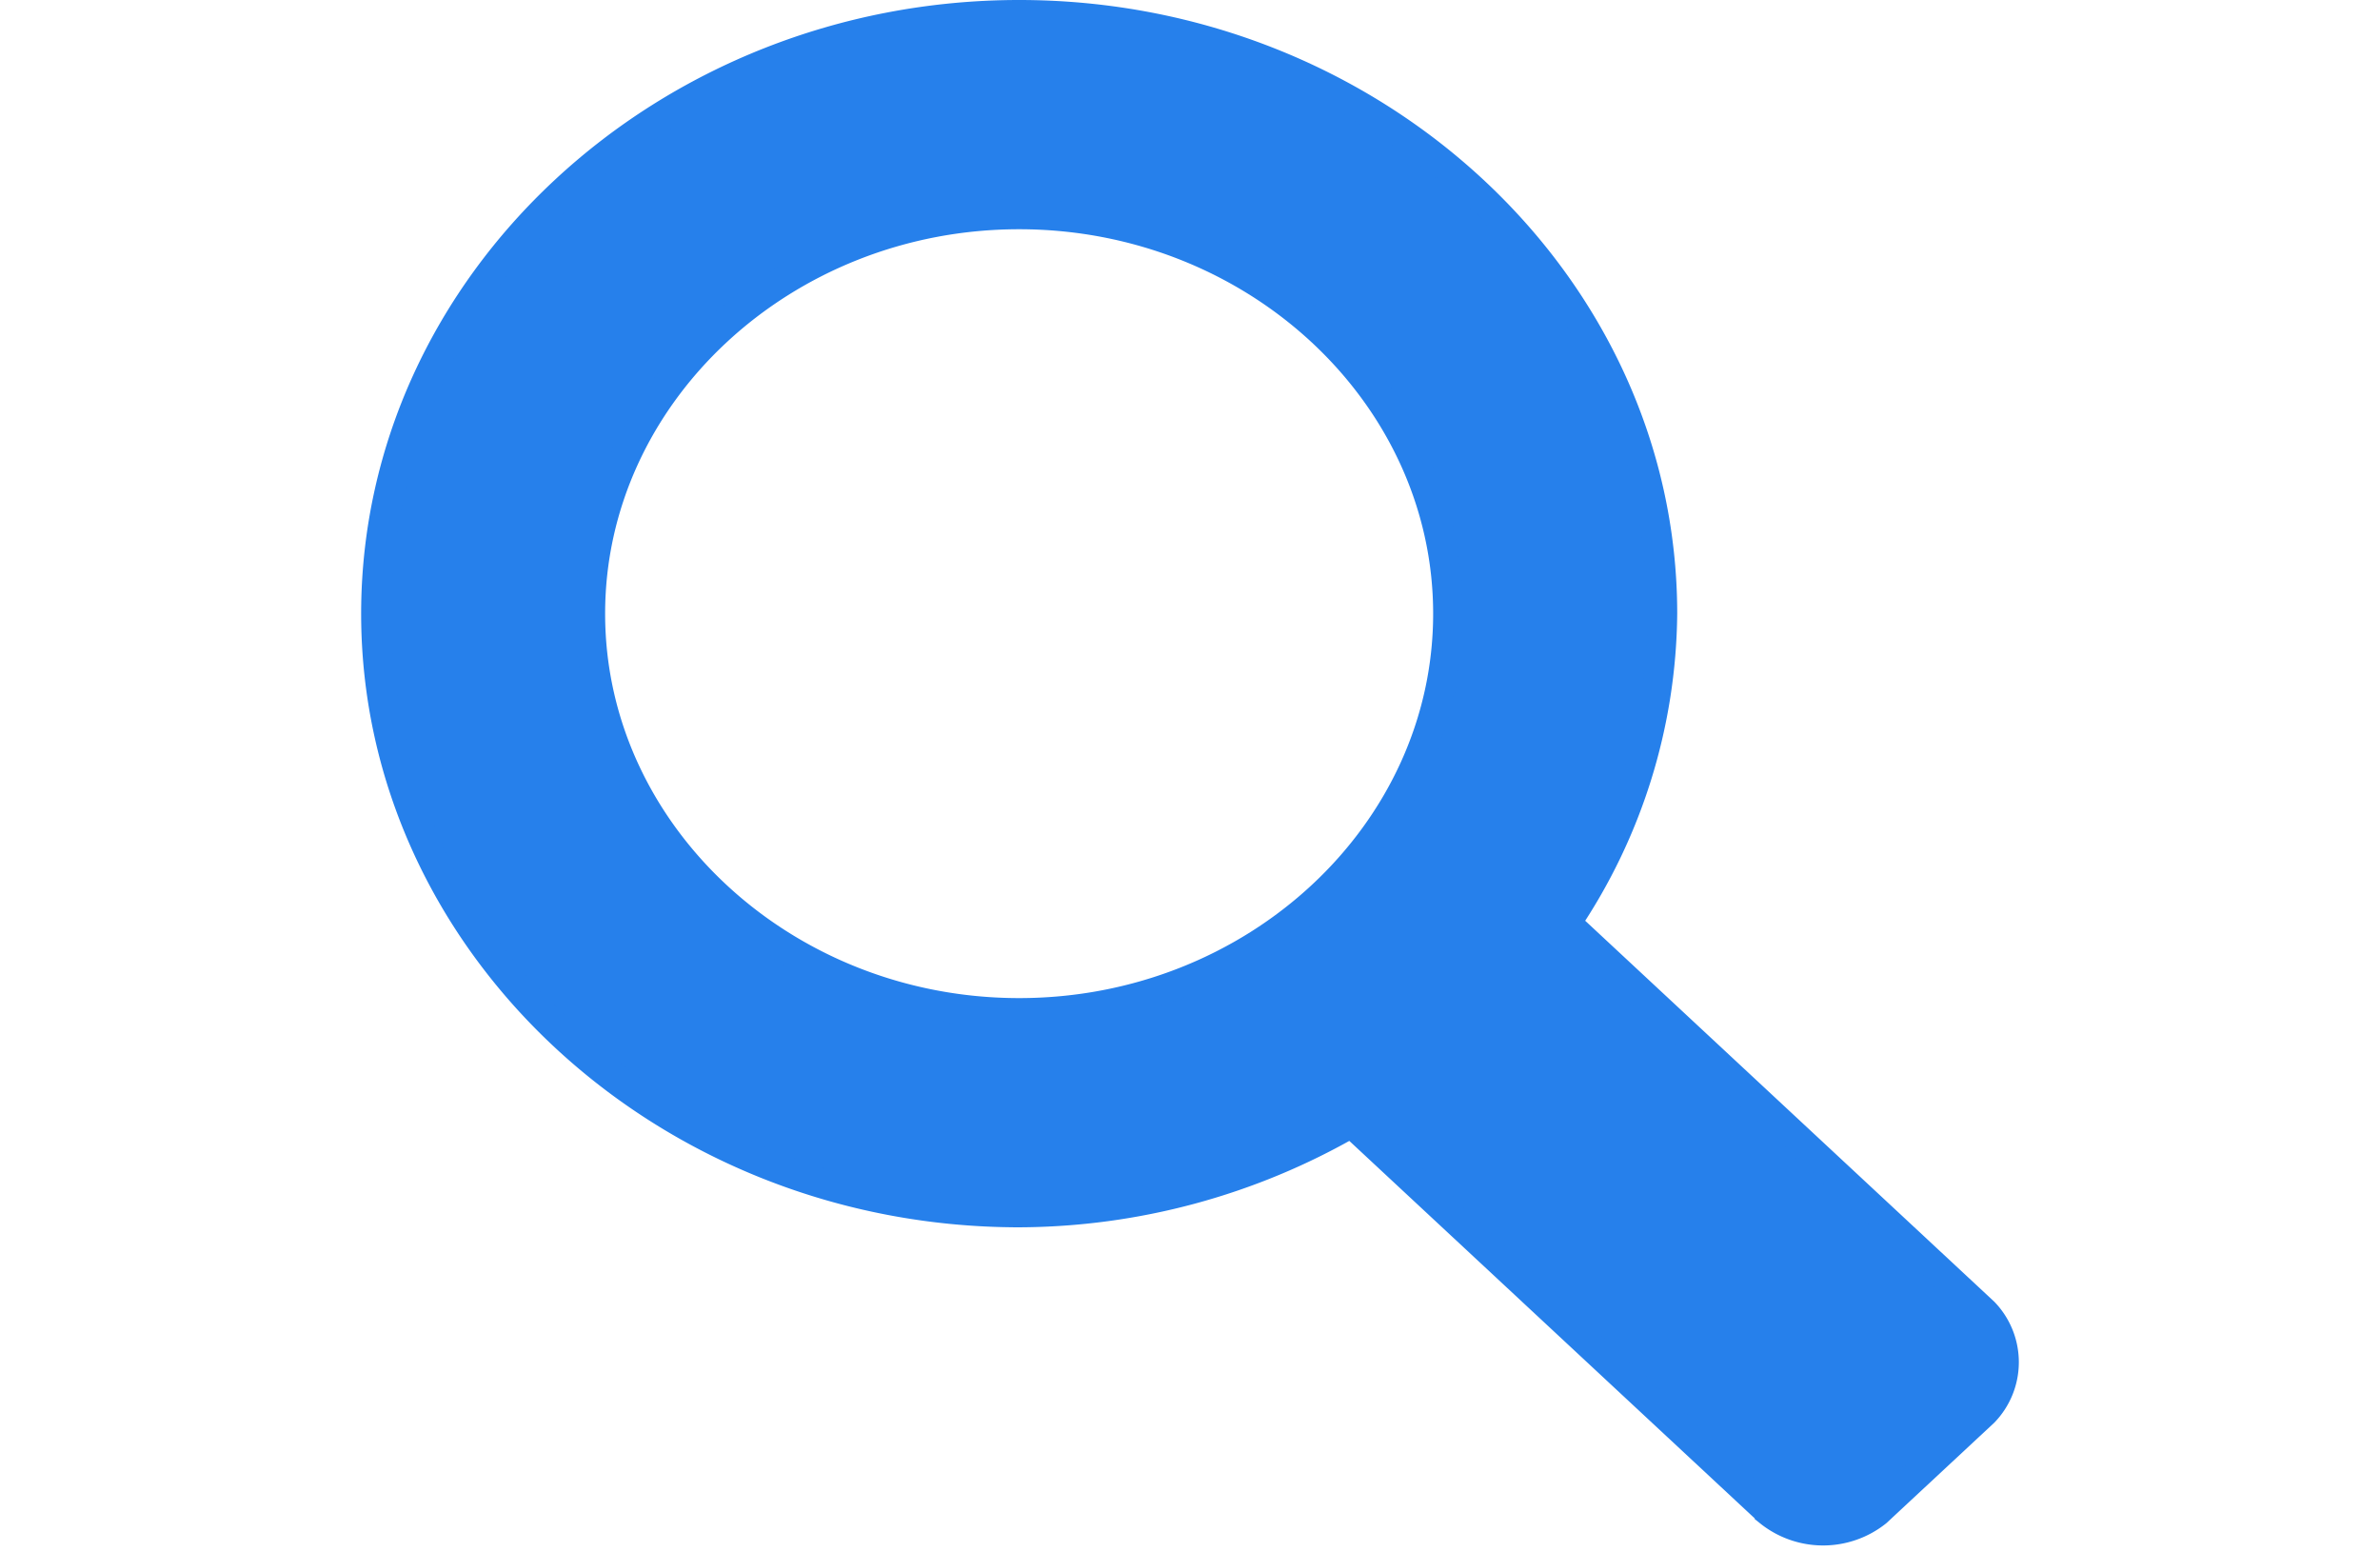 <svg xmlns="http://www.w3.org/2000/svg" width="46" height="30" viewBox="0 0 56 52.435">
  <path id="Path_1445" data-name="Path 1445" d="M345.321,2043.825,331.2,2030.677a18.958,18.958,0,0,0,3.259-10.45c0-11.125-9.778-20.227-21.728-20.227S291,2009.1,291,2020.227s9.778,20.227,21.728,20.227a22.615,22.615,0,0,0,11.226-3.034l14.123,13.148a2.909,2.909,0,0,0,3.621,0l3.621-3.371A2.432,2.432,0,0,0,345.321,2043.825Zm-32.593-10.113c-7.967,0-14.486-6.068-14.486-13.484s6.519-13.485,14.486-13.485,14.486,6.068,14.486,13.485S320.7,2033.712,312.728,2033.712Z" transform="translate(-290.5 -1999.5)" fill="#2680eb" stroke="#2680eb" stroke-width="1"/>
</svg>
